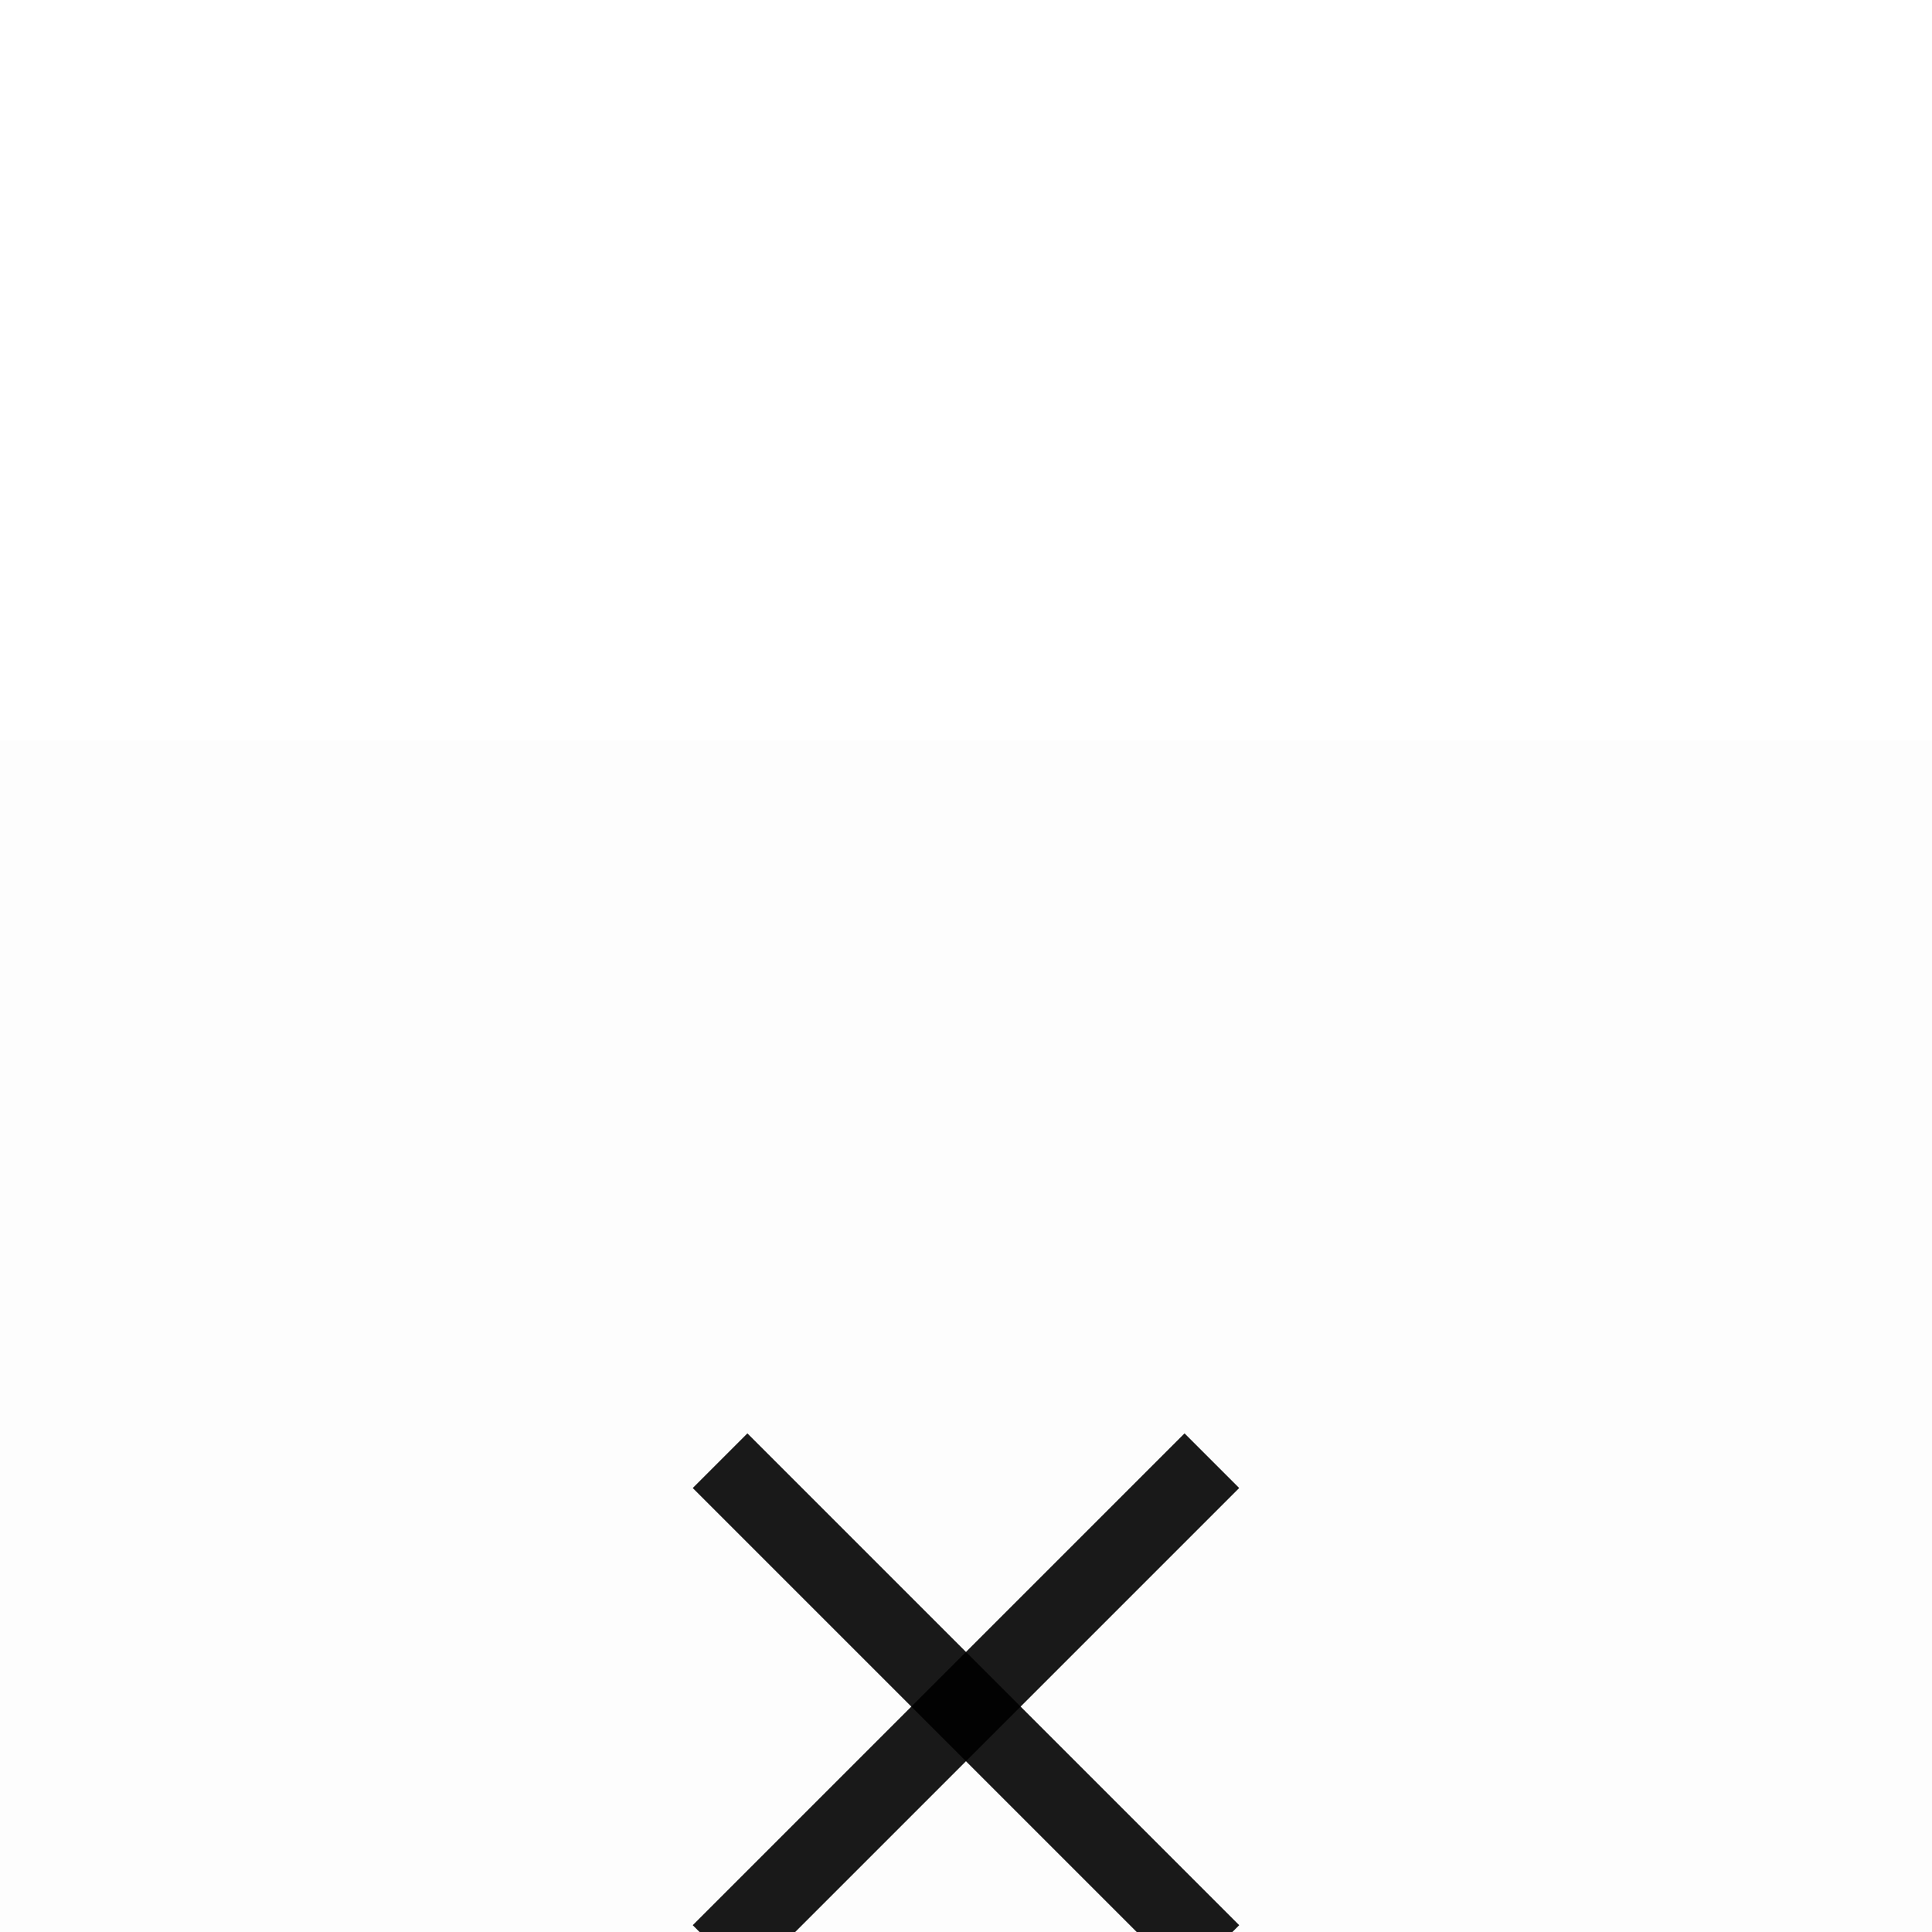 <svg  viewBox="0 0 60 60" fill="none" xmlns="http://www.w3.org/2000/svg">
<g filter="url(#filter0_di_1108_11748)">
<rect width="60" height="60" fill="currentColor" fill-opacity="0.01"/>
<rect opacity="0.9" x="23.211" y="21.515" width="21.6" height="2.4" transform="rotate(45 23.211 21.515)" fill="currentColor"/>
<rect opacity="0.9" x="38.484" y="23.212" width="21.6" height="2.4" transform="rotate(135 38.484 23.212)" fill="currentColor"/>
</g>
<defs>
<filter id="filter0_di_1108_11748" x="0" y="0" width="60" height="77.5" filterUnits="userSpaceOnUse" color-interpolation-filters="sRGB">
<feFlood flood-opacity="0" result="BackgroundImageFix"/>
<feColorMatrix in="SourceAlpha" type="matrix" values="0 0 0 0 0 0 0 0 0 0 0 0 0 0 0 0 0 0 127 0" result="hardAlpha"/>
<feMorphology radius="15" operator="erode" in="SourceAlpha" result="effect1_dropShadow_1108_11748"/>
<feOffset dy="20"/>
<feGaussianBlur stdDeviation="6.25"/>
<feComposite in2="hardAlpha" operator="out"/>
<feColorMatrix type="matrix" values="0 0 0 0 0.268 0 0 0 0 0.215 0 0 0 0 0.856 0 0 0 0.32 0"/>
<feBlend mode="multiply" in2="BackgroundImageFix" result="effect1_dropShadow_1108_11748"/>
<feBlend mode="normal" in="SourceGraphic" in2="effect1_dropShadow_1108_11748" result="shape"/>
<feColorMatrix in="SourceAlpha" type="matrix" values="0 0 0 0 0 0 0 0 0 0 0 0 0 0 0 0 0 0 127 0" result="hardAlpha"/>
<feOffset dy="3"/>
<feGaussianBlur stdDeviation="4.5"/>
<feComposite in2="hardAlpha" operator="arithmetic" k2="-1" k3="1"/>
<feColorMatrix type="matrix" values="0 0 0 0 0.973 0 0 0 0 0.973 0 0 0 0 0.973 0 0 0 0.1 0"/>
<feBlend mode="normal" in2="shape" result="effect2_innerShadow_1108_11748"/>
</filter>
</defs>
</svg>
